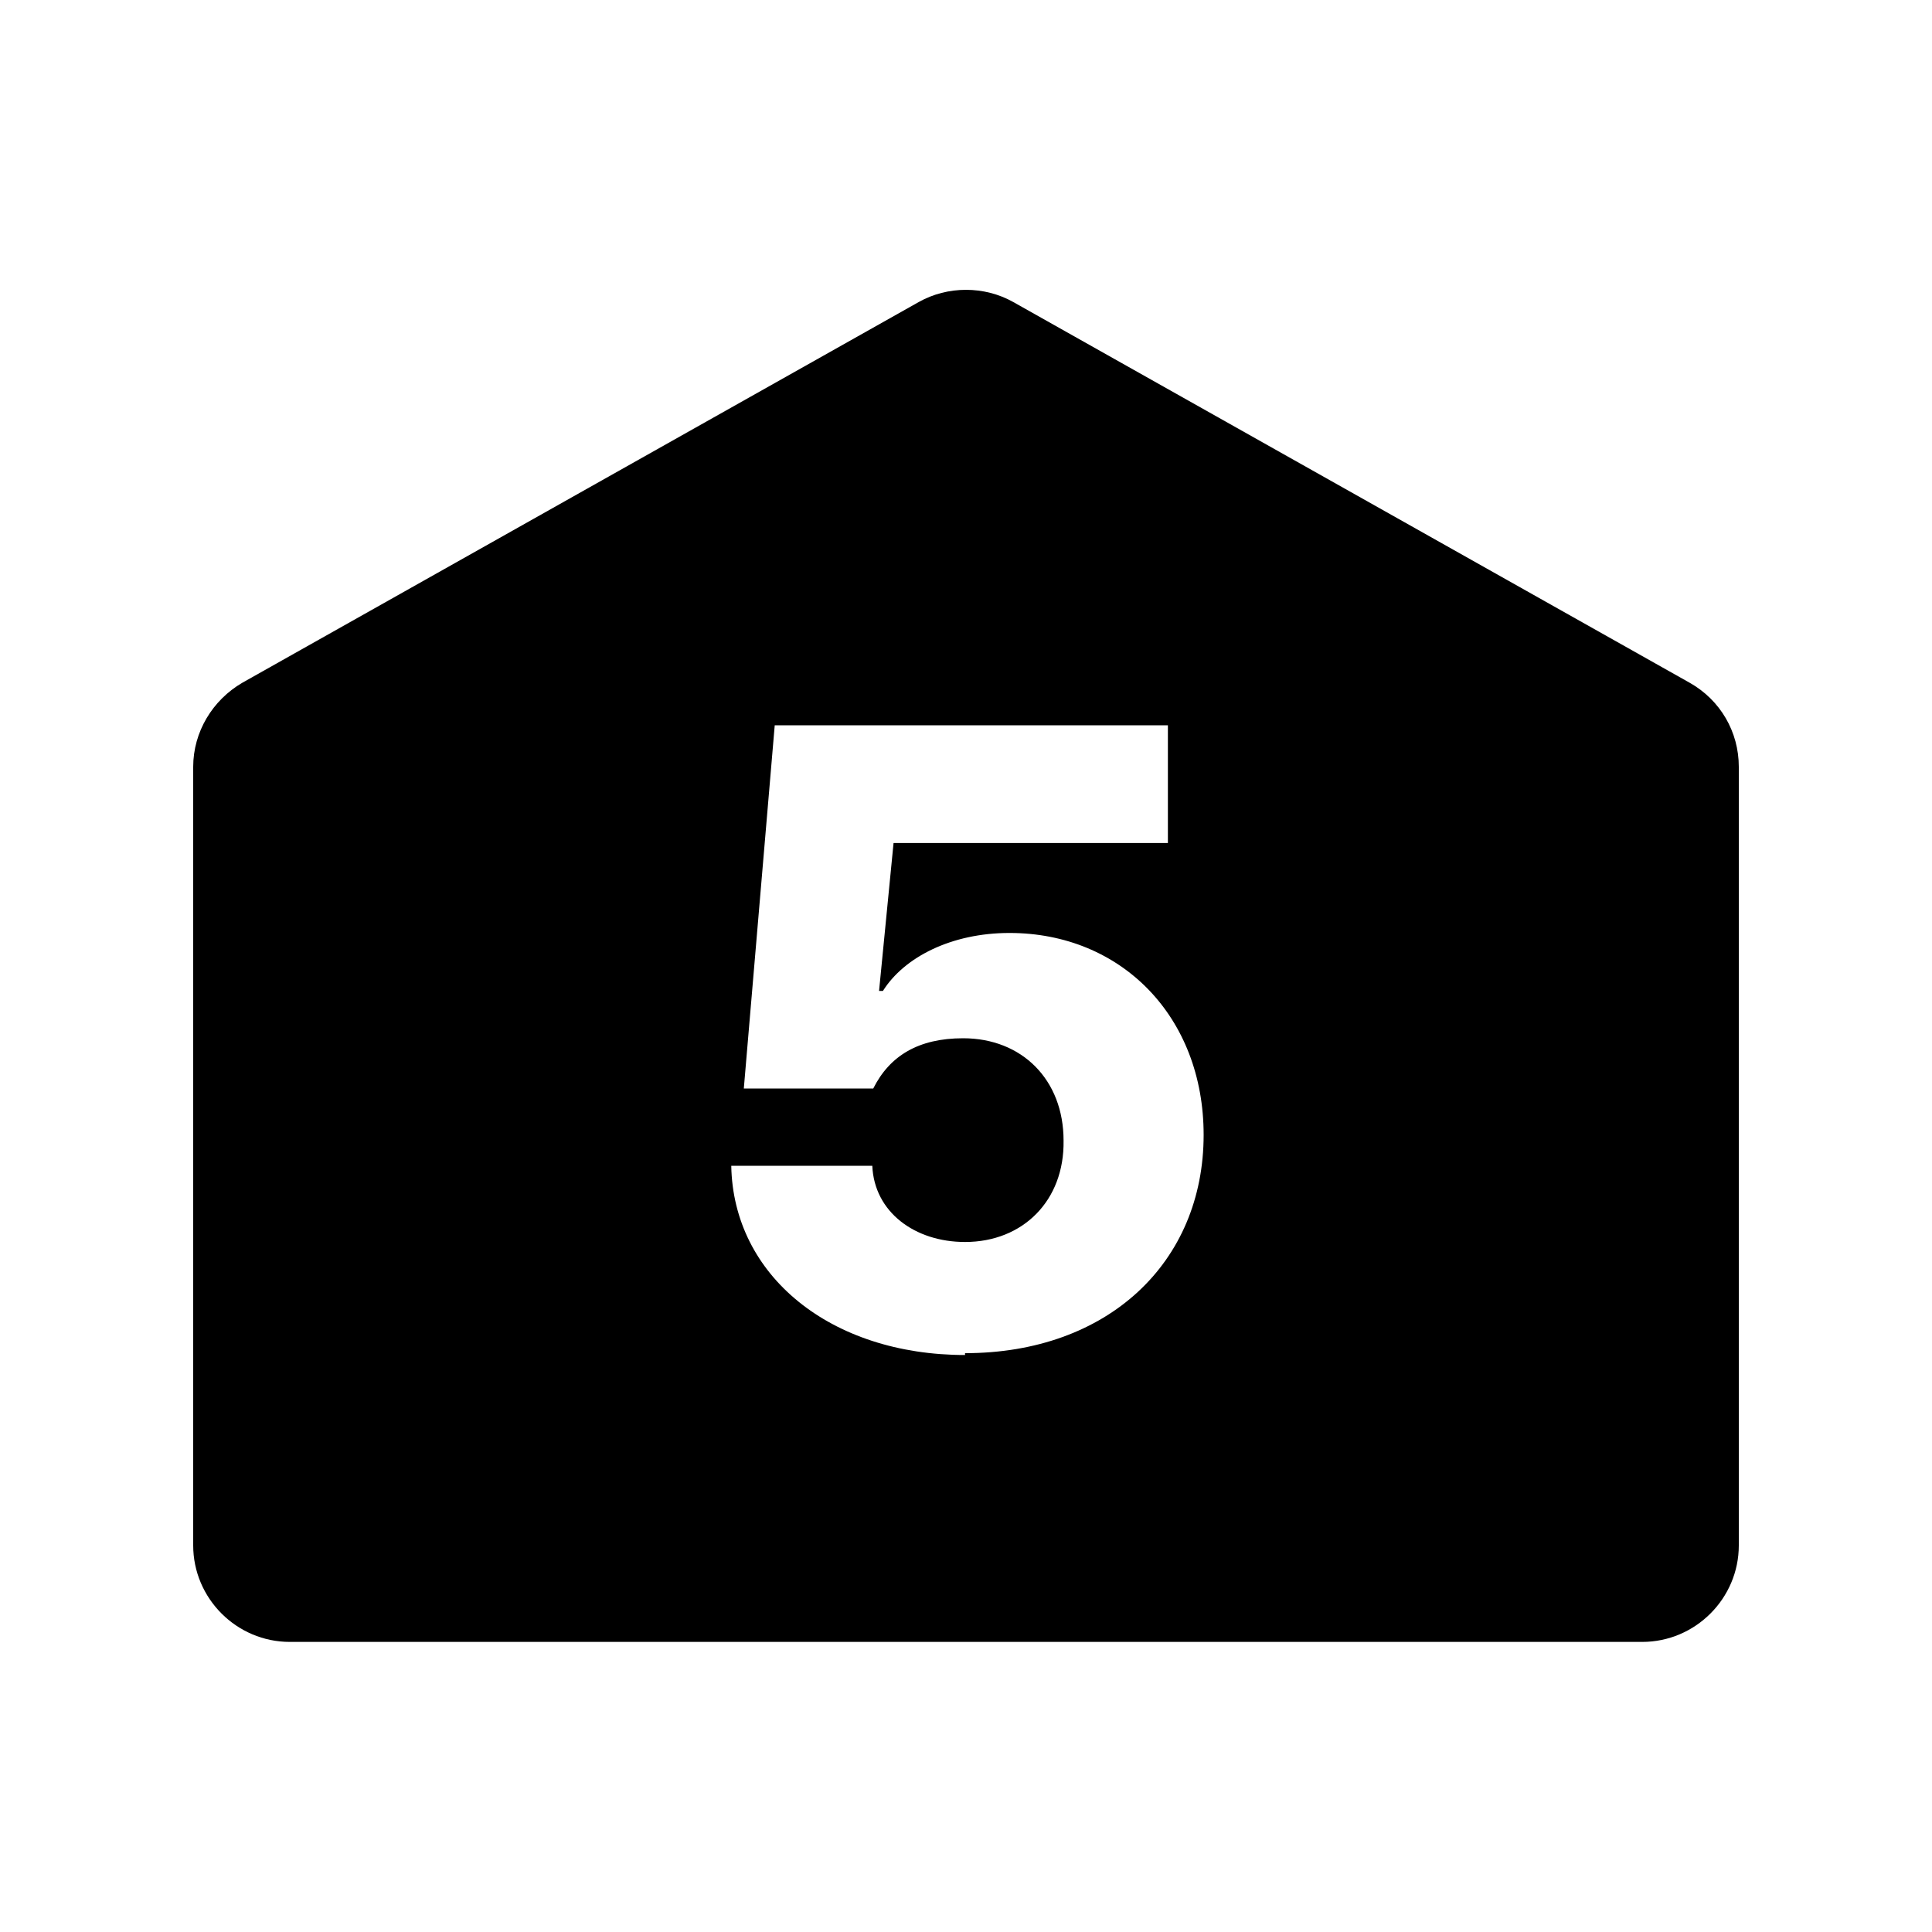 <svg width="20" height="20" viewBox="0 0 20 20" fill="none" xmlns="http://www.w3.org/2000/svg">
  <path
    d="M9.99 14.027C8.6 14.027 7.59 13.207 7.57 12.068H9.03C9.05 12.547 9.47 12.857 9.99 12.857C10.59 12.857 11.02 12.428 11.01 11.807C11.01 11.178 10.58 10.748 9.97 10.748C9.51 10.748 9.21 10.928 9.04 11.268H7.7L8.02 7.508H12.09V8.727H9.25L9.1 10.258H9.14C9.36 9.908 9.85 9.658 10.45 9.658C11.61 9.658 12.46 10.527 12.46 11.748C12.46 13.068 11.47 14.008 9.99 14.008V14.027ZM10.49 3.127C10.19 2.958 9.81 2.958 9.51 3.127L2.51 7.067C2.2 7.247 2 7.577 2 7.938V15.998C2 16.547 2.45 16.997 3 16.997H17C17.55 16.997 18 16.547 18 15.998V7.938C18 7.577 17.81 7.247 17.49 7.067L10.49 3.127Z"
    fill="currentColor" />
</svg>